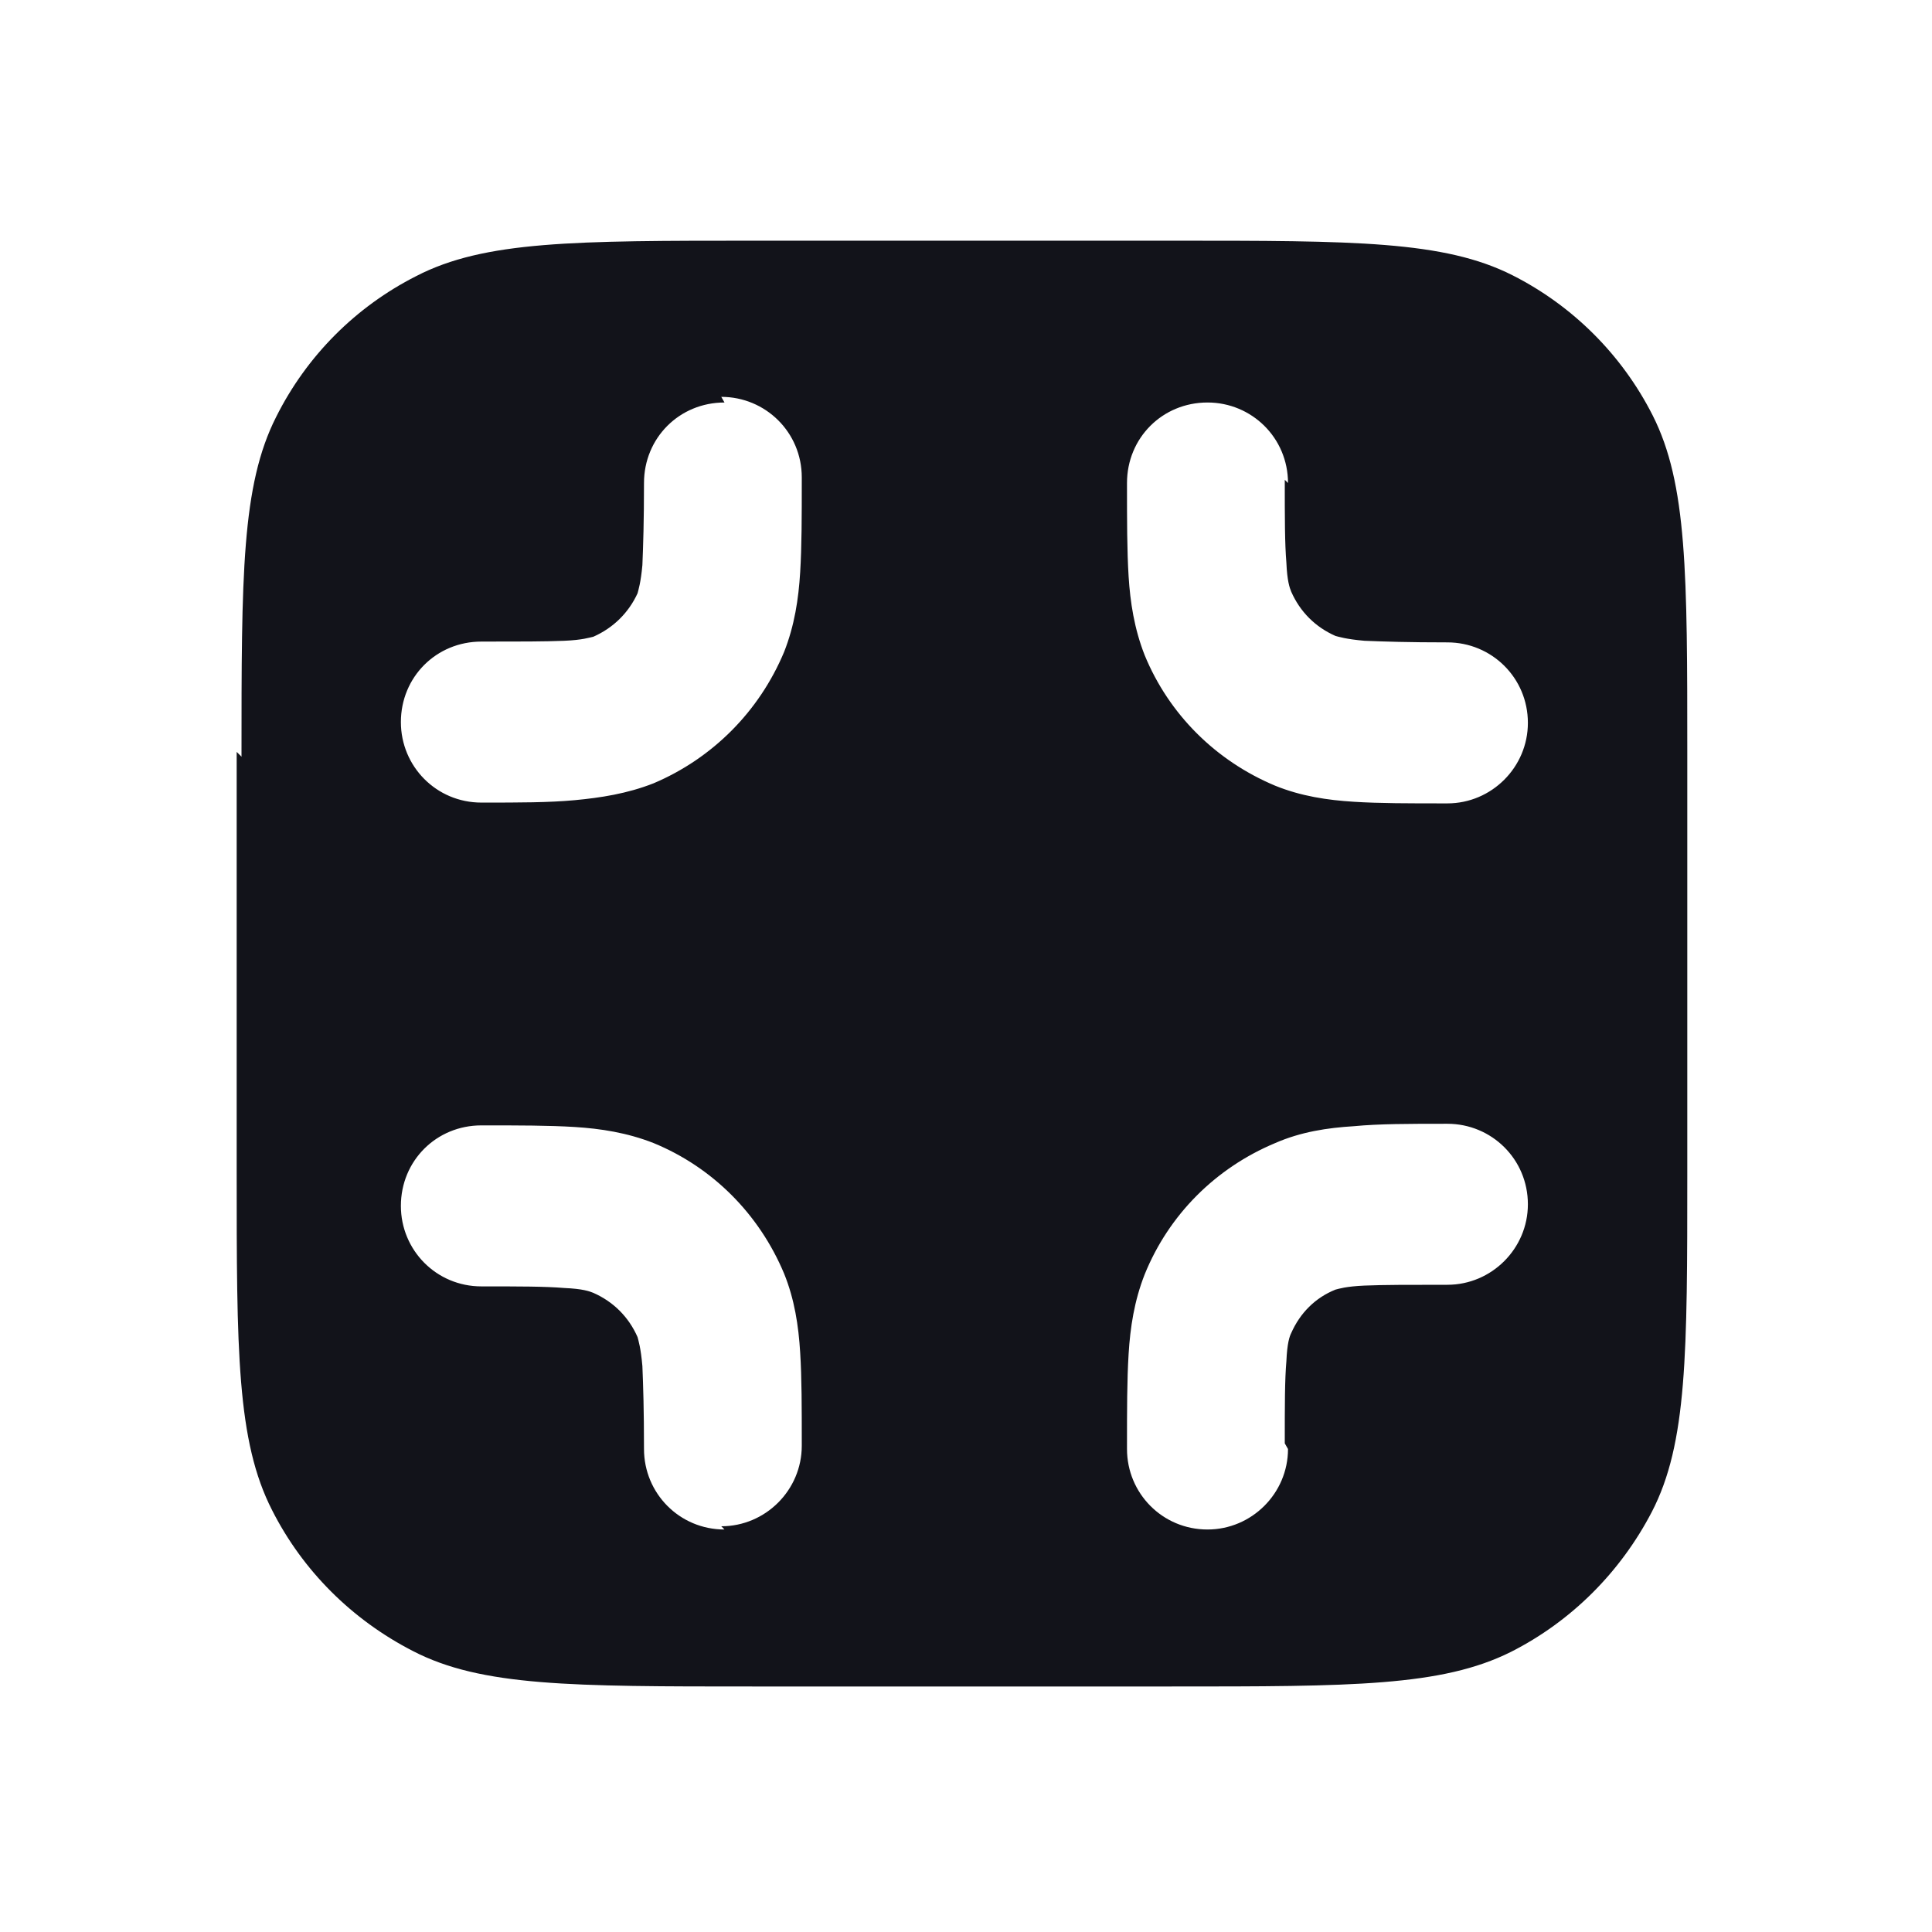 <svg viewBox="0 0 24 24" xmlns="http://www.w3.org/2000/svg"><g><path fill="#12131A" fill-rule="evenodd" d="M3 9.4c0-2.25 0-3.37.43-4.22 .38-.76.99-1.37 1.74-1.75 .85-.44 1.97-.44 4.21-.44h5.2c2.24 0 3.36 0 4.21.43 .75.38 1.36.99 1.74 1.74 .43.85.43 1.97.43 4.21v5.2c0 2.24 0 3.36-.44 4.21 -.39.75-1 1.36-1.75 1.74 -.86.43-1.98.43-4.22.43h-5.2c-2.25 0-3.37 0-4.22-.44 -.76-.39-1.37-1-1.75-1.75 -.44-.86-.44-1.98-.44-4.22v-5.2ZM9 19c-.56 0-1-.45-1-1 0-.48-.01-.79-.02-1.03 -.02-.23-.05-.32-.06-.36 -.11-.25-.3-.44-.55-.55 -.05-.02-.13-.05-.36-.06 -.24-.02-.55-.02-1.03-.02 -.56 0-1-.45-1-1 0-.56.44-1 1-1h.03c.43 0 .81 0 1.13.02 .32.02.65.07.98.2 .73.3 1.31.88 1.62 1.62 .13.32.18.65.2.98 .02.31.02.69.02 1.13v.03c0 .55-.45 1-1 1Zm7-1c0 .55-.45 1-1 1 -.56 0-1-.45-1-1v-.04c0-.44 0-.82.02-1.14 .02-.33.07-.66.2-.99 .3-.74.88-1.32 1.62-1.63 .32-.14.65-.19.98-.21 .31-.03.69-.03 1.13-.03h.03c.55 0 1 .44 1 1 0 .55-.45 1-1 1 -.48 0-.79 0-1.03.01 -.23.01-.32.04-.36.05 -.25.1-.44.29-.55.54 -.02.04-.05.12-.06.35 -.02.23-.02.54-.02 1.02ZM9 5c-.56 0-1 .44-1 1 0 .47-.01.78-.02 1.02 -.02.22-.05.31-.06.35 -.11.24-.3.43-.55.54 -.05.01-.13.04-.36.05 -.24.01-.55.01-1.03.01 -.56 0-1 .44-1 1 0 .55.44 1 1 1h.03c.43 0 .81 0 1.13-.03 .32-.03.65-.08.98-.21 .73-.31 1.31-.89 1.62-1.63 .13-.33.18-.66.2-.99 .02-.32.02-.7.02-1.14v-.04c0-.56-.45-1-1-1Zm7 1c0-.56-.45-1-1-1 -.56 0-1 .44-1 1v.03c0 .43 0 .81.02 1.13 .02.32.07.65.2.98 .3.73.88 1.31 1.62 1.62 .32.13.65.18.98.2 .31.02.69.02 1.13.02h.03c.55 0 1-.45 1-1 0-.56-.45-1-1-1 -.48 0-.79-.01-1.03-.02 -.23-.02-.32-.05-.36-.06 -.25-.11-.44-.3-.55-.55 -.02-.05-.05-.13-.06-.36 -.02-.24-.02-.55-.02-1.03Z"/></g></svg>